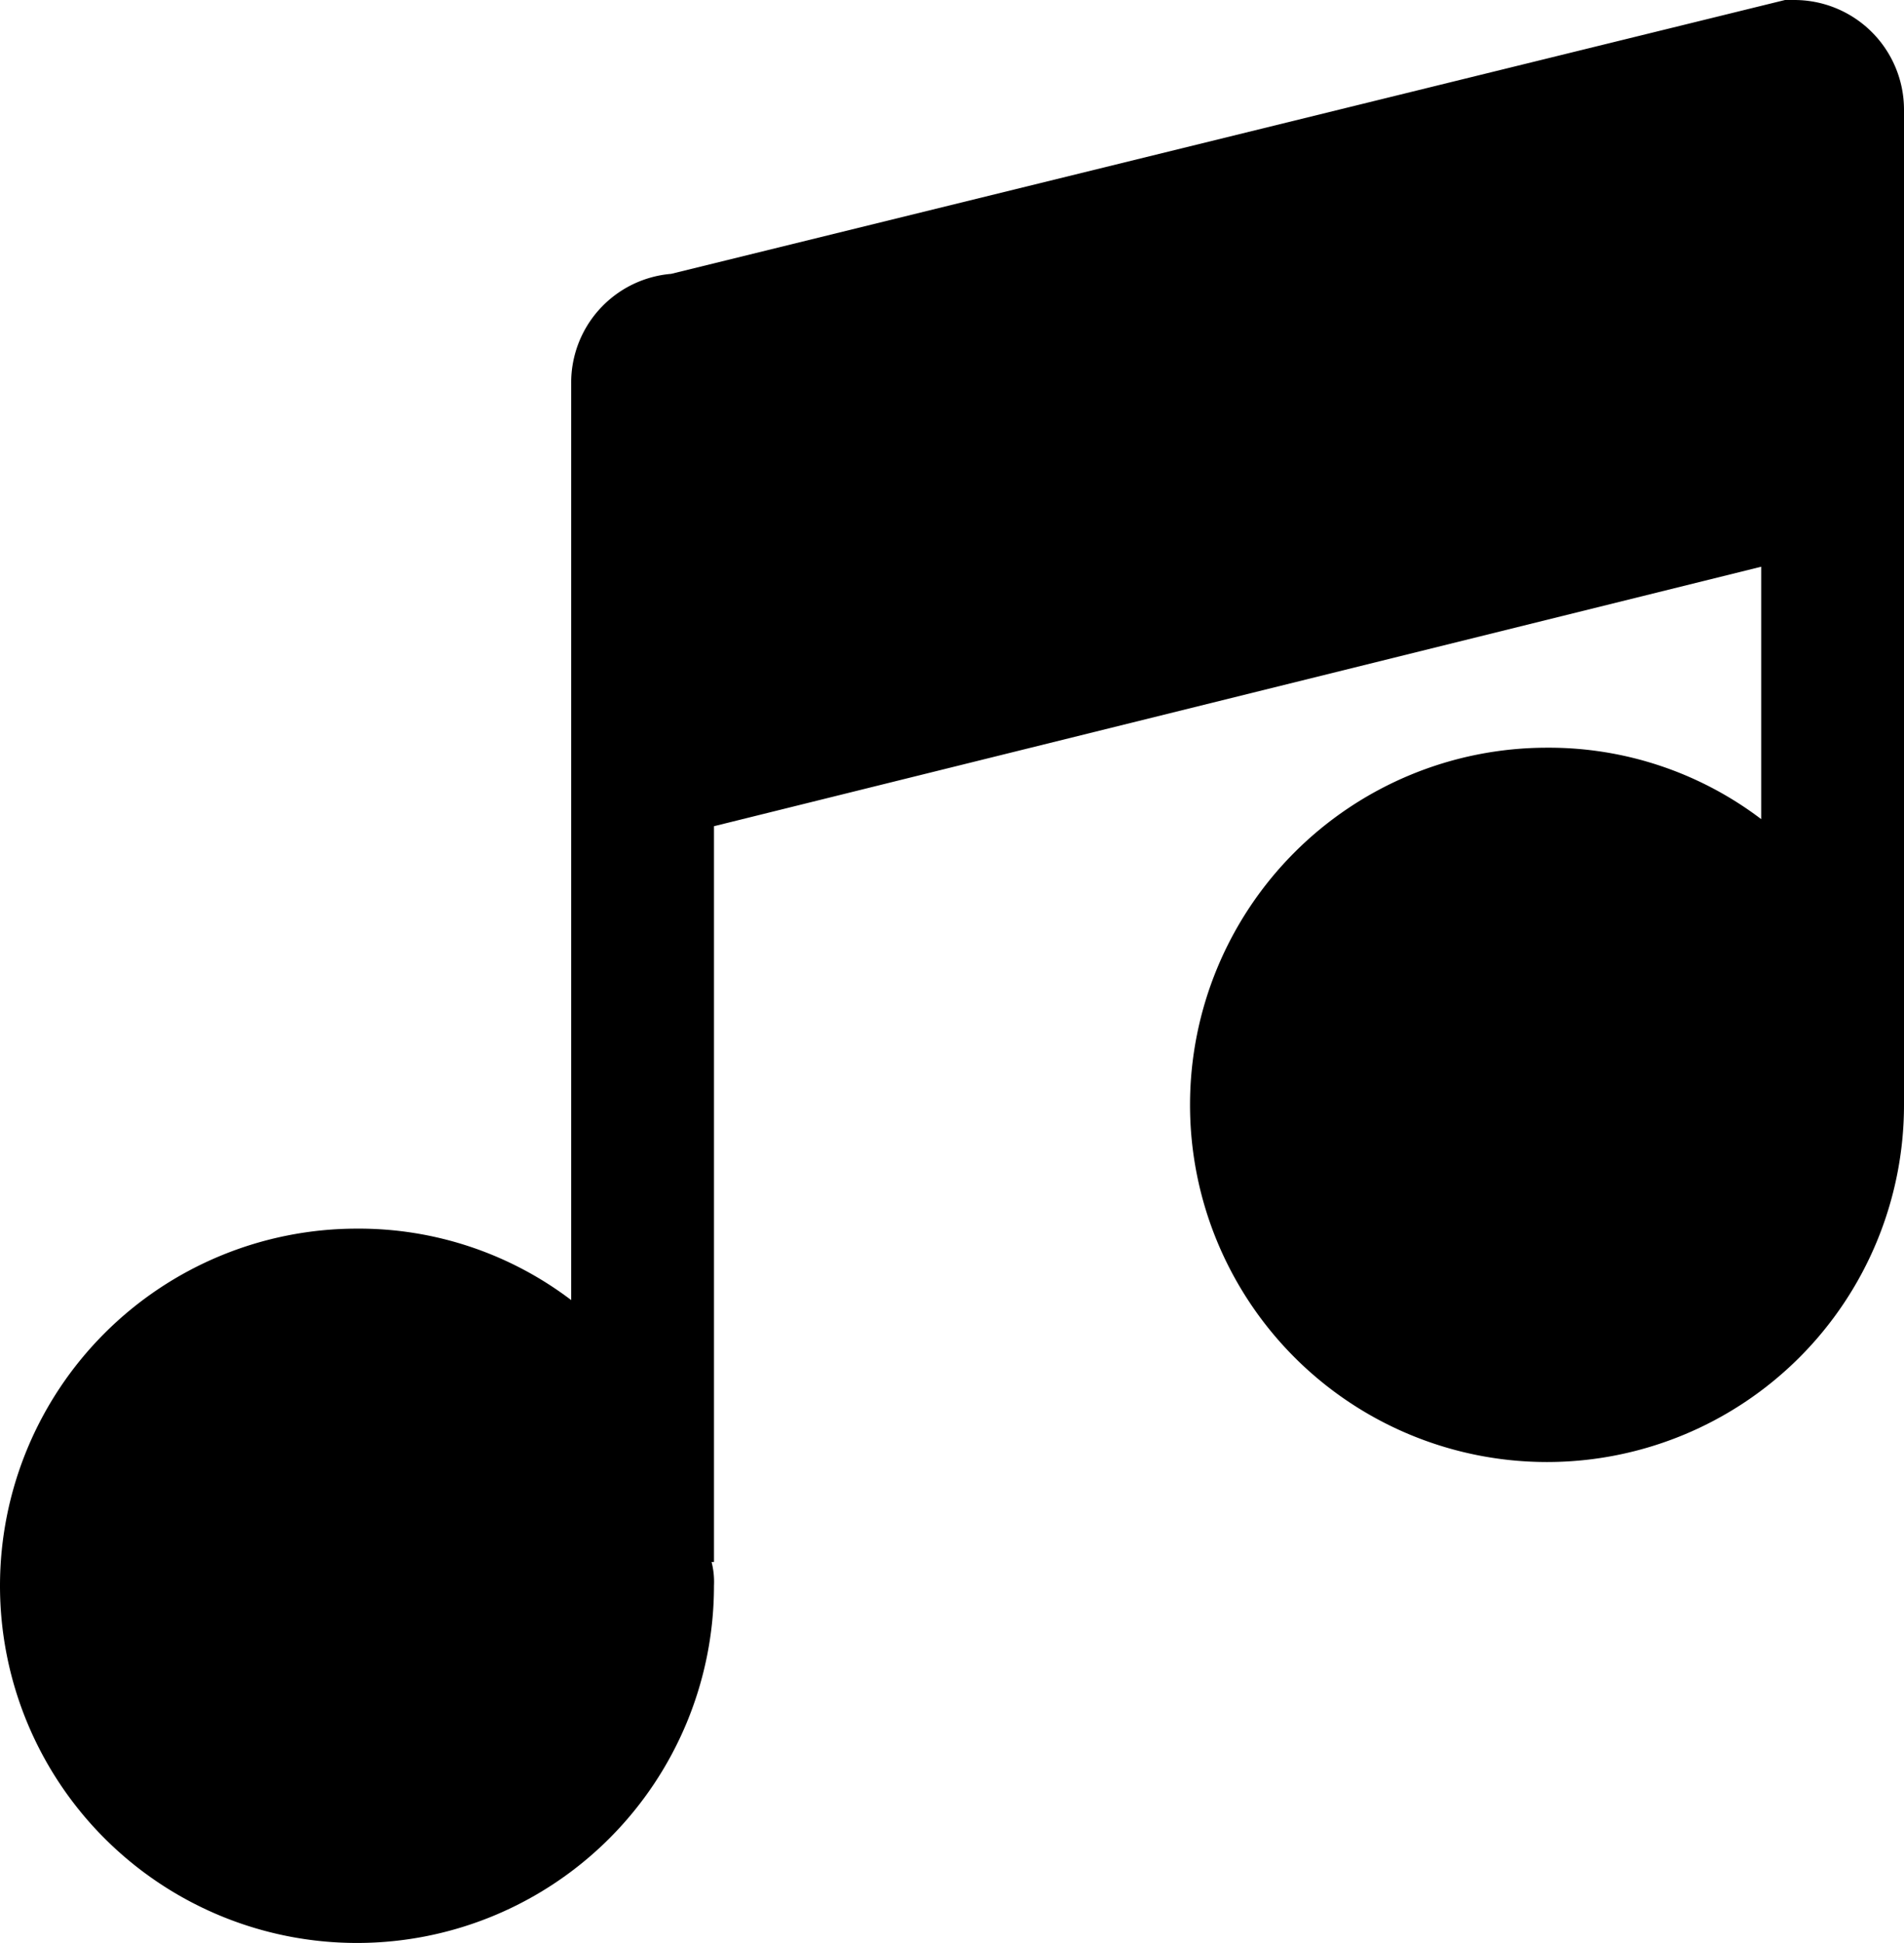<svg xmlns="http://www.w3.org/2000/svg" viewBox="9248 3895 83.336 85.001">
  <path id="np_song_971023_000000" d="M33.332,64.375a15.366,15.366,0,0,0-9.375-3.125A15.625,15.625,0,1,0,39.582,76.875a3.511,3.511,0,0,0-.105-1.043h.105V43.644L85.418,32.292V43.335a15.366,15.366,0,0,0-9.375-3.125A15.625,15.625,0,1,0,91.668,55.835V12.292A4.8,4.8,0,0,0,86.773,7.5h-.316l-48.75,11.98a4.774,4.774,0,0,0-4.375,4.793v40.1Z" transform="translate(9239.668 3887.501)"/>
</svg>
